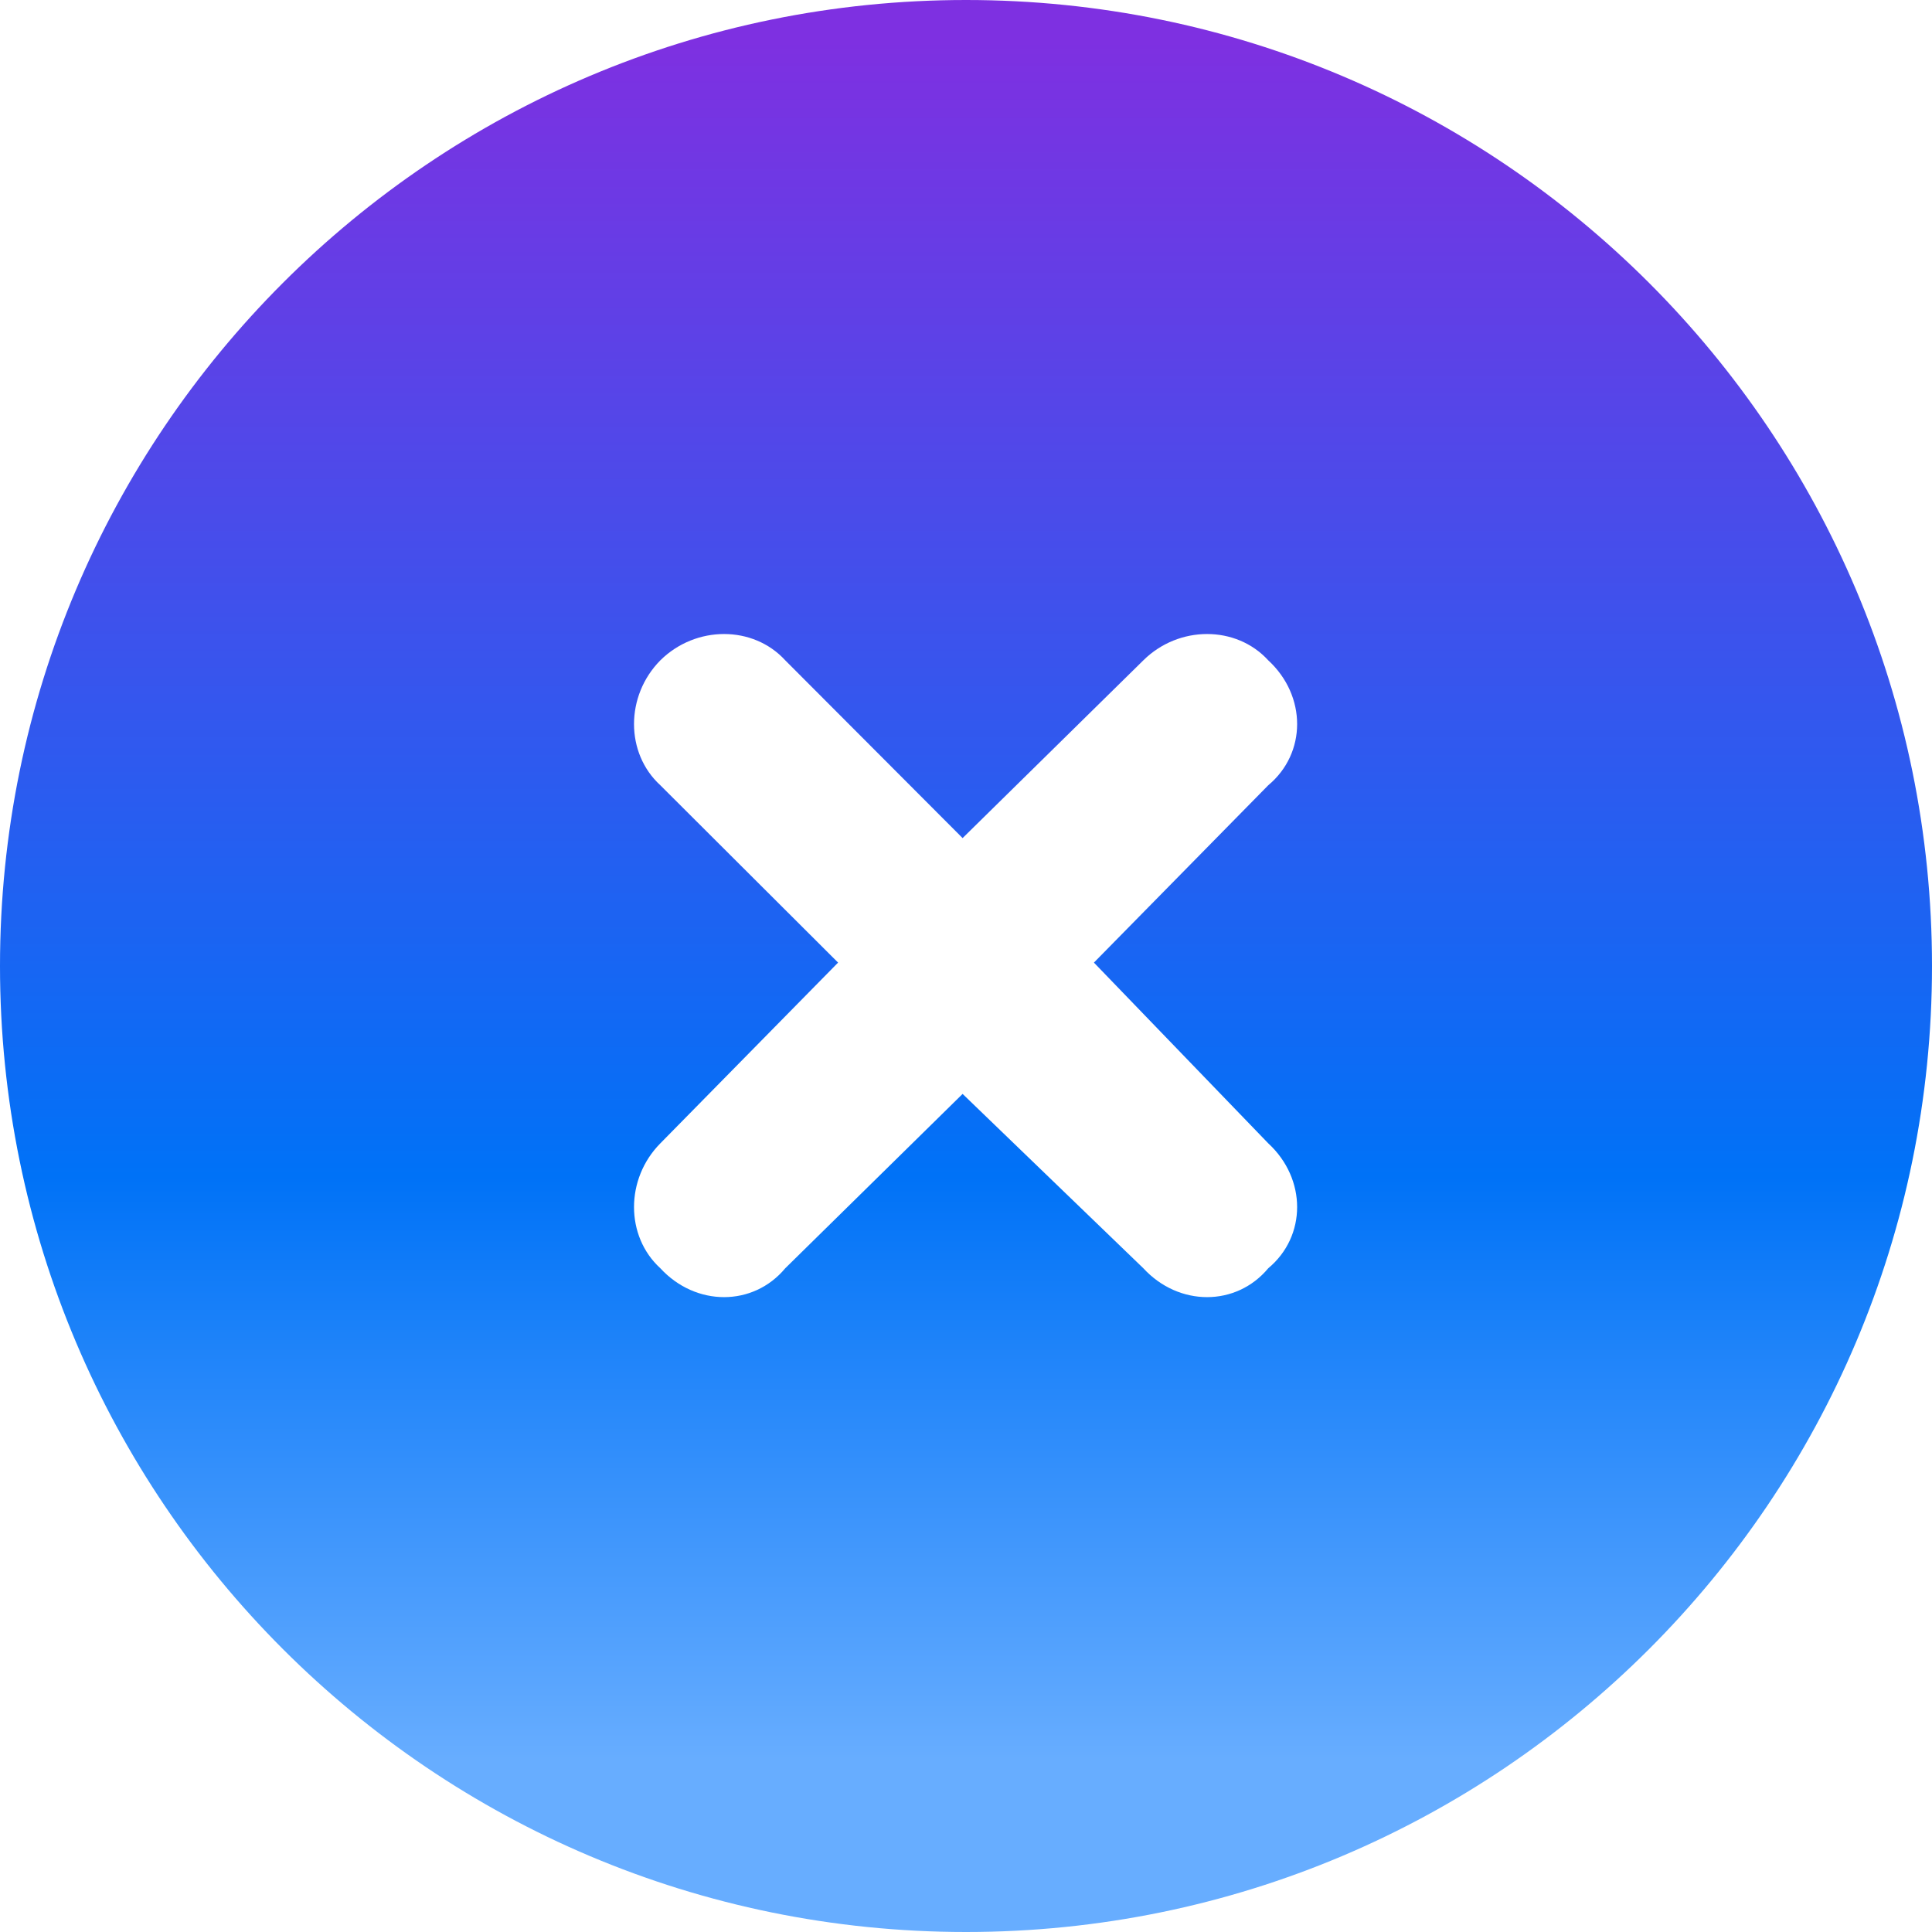 <svg width="67" height="67" viewBox="0 0 67 67" fill="none" xmlns="http://www.w3.org/2000/svg">
<path d="M0 33.5C0 14.996 14.996 0 33.5 0C52.004 0 67 14.996 67 33.5C67 52.004 52.004 67 33.5 67C14.996 67 0 52.004 0 33.5ZM22.9 27.232L29.064 33.382L22.9 39.65C21.683 40.88 21.683 42.87 22.9 43.982C24.131 45.317 26.119 45.317 27.232 43.982L33.382 37.936L39.65 43.982C40.88 45.317 42.87 45.317 43.982 43.982C45.317 42.87 45.317 40.88 43.982 39.65L37.936 33.382L43.982 27.232C45.317 26.119 45.317 24.131 43.982 22.9C42.87 21.683 40.88 21.683 39.65 22.9L33.382 29.064L27.232 22.9C26.119 21.683 24.131 21.683 22.9 22.9C21.683 24.131 21.683 26.119 22.9 27.232Z" fill="url(#paint0_linear_2221_8187)"/>
<defs>
<linearGradient id="paint0_linear_2221_8187" x1="33.5" y1="0" x2="33.5" y2="67" gradientUnits="userSpaceOnUse">
<stop offset="0.021" stop-color="#7E30E1"/>
<stop offset="0.609" stop-color="#0072F7"/>
<stop offset="0.911" stop-color="#67ADFF"/>
</linearGradient>
</defs>
</svg>
